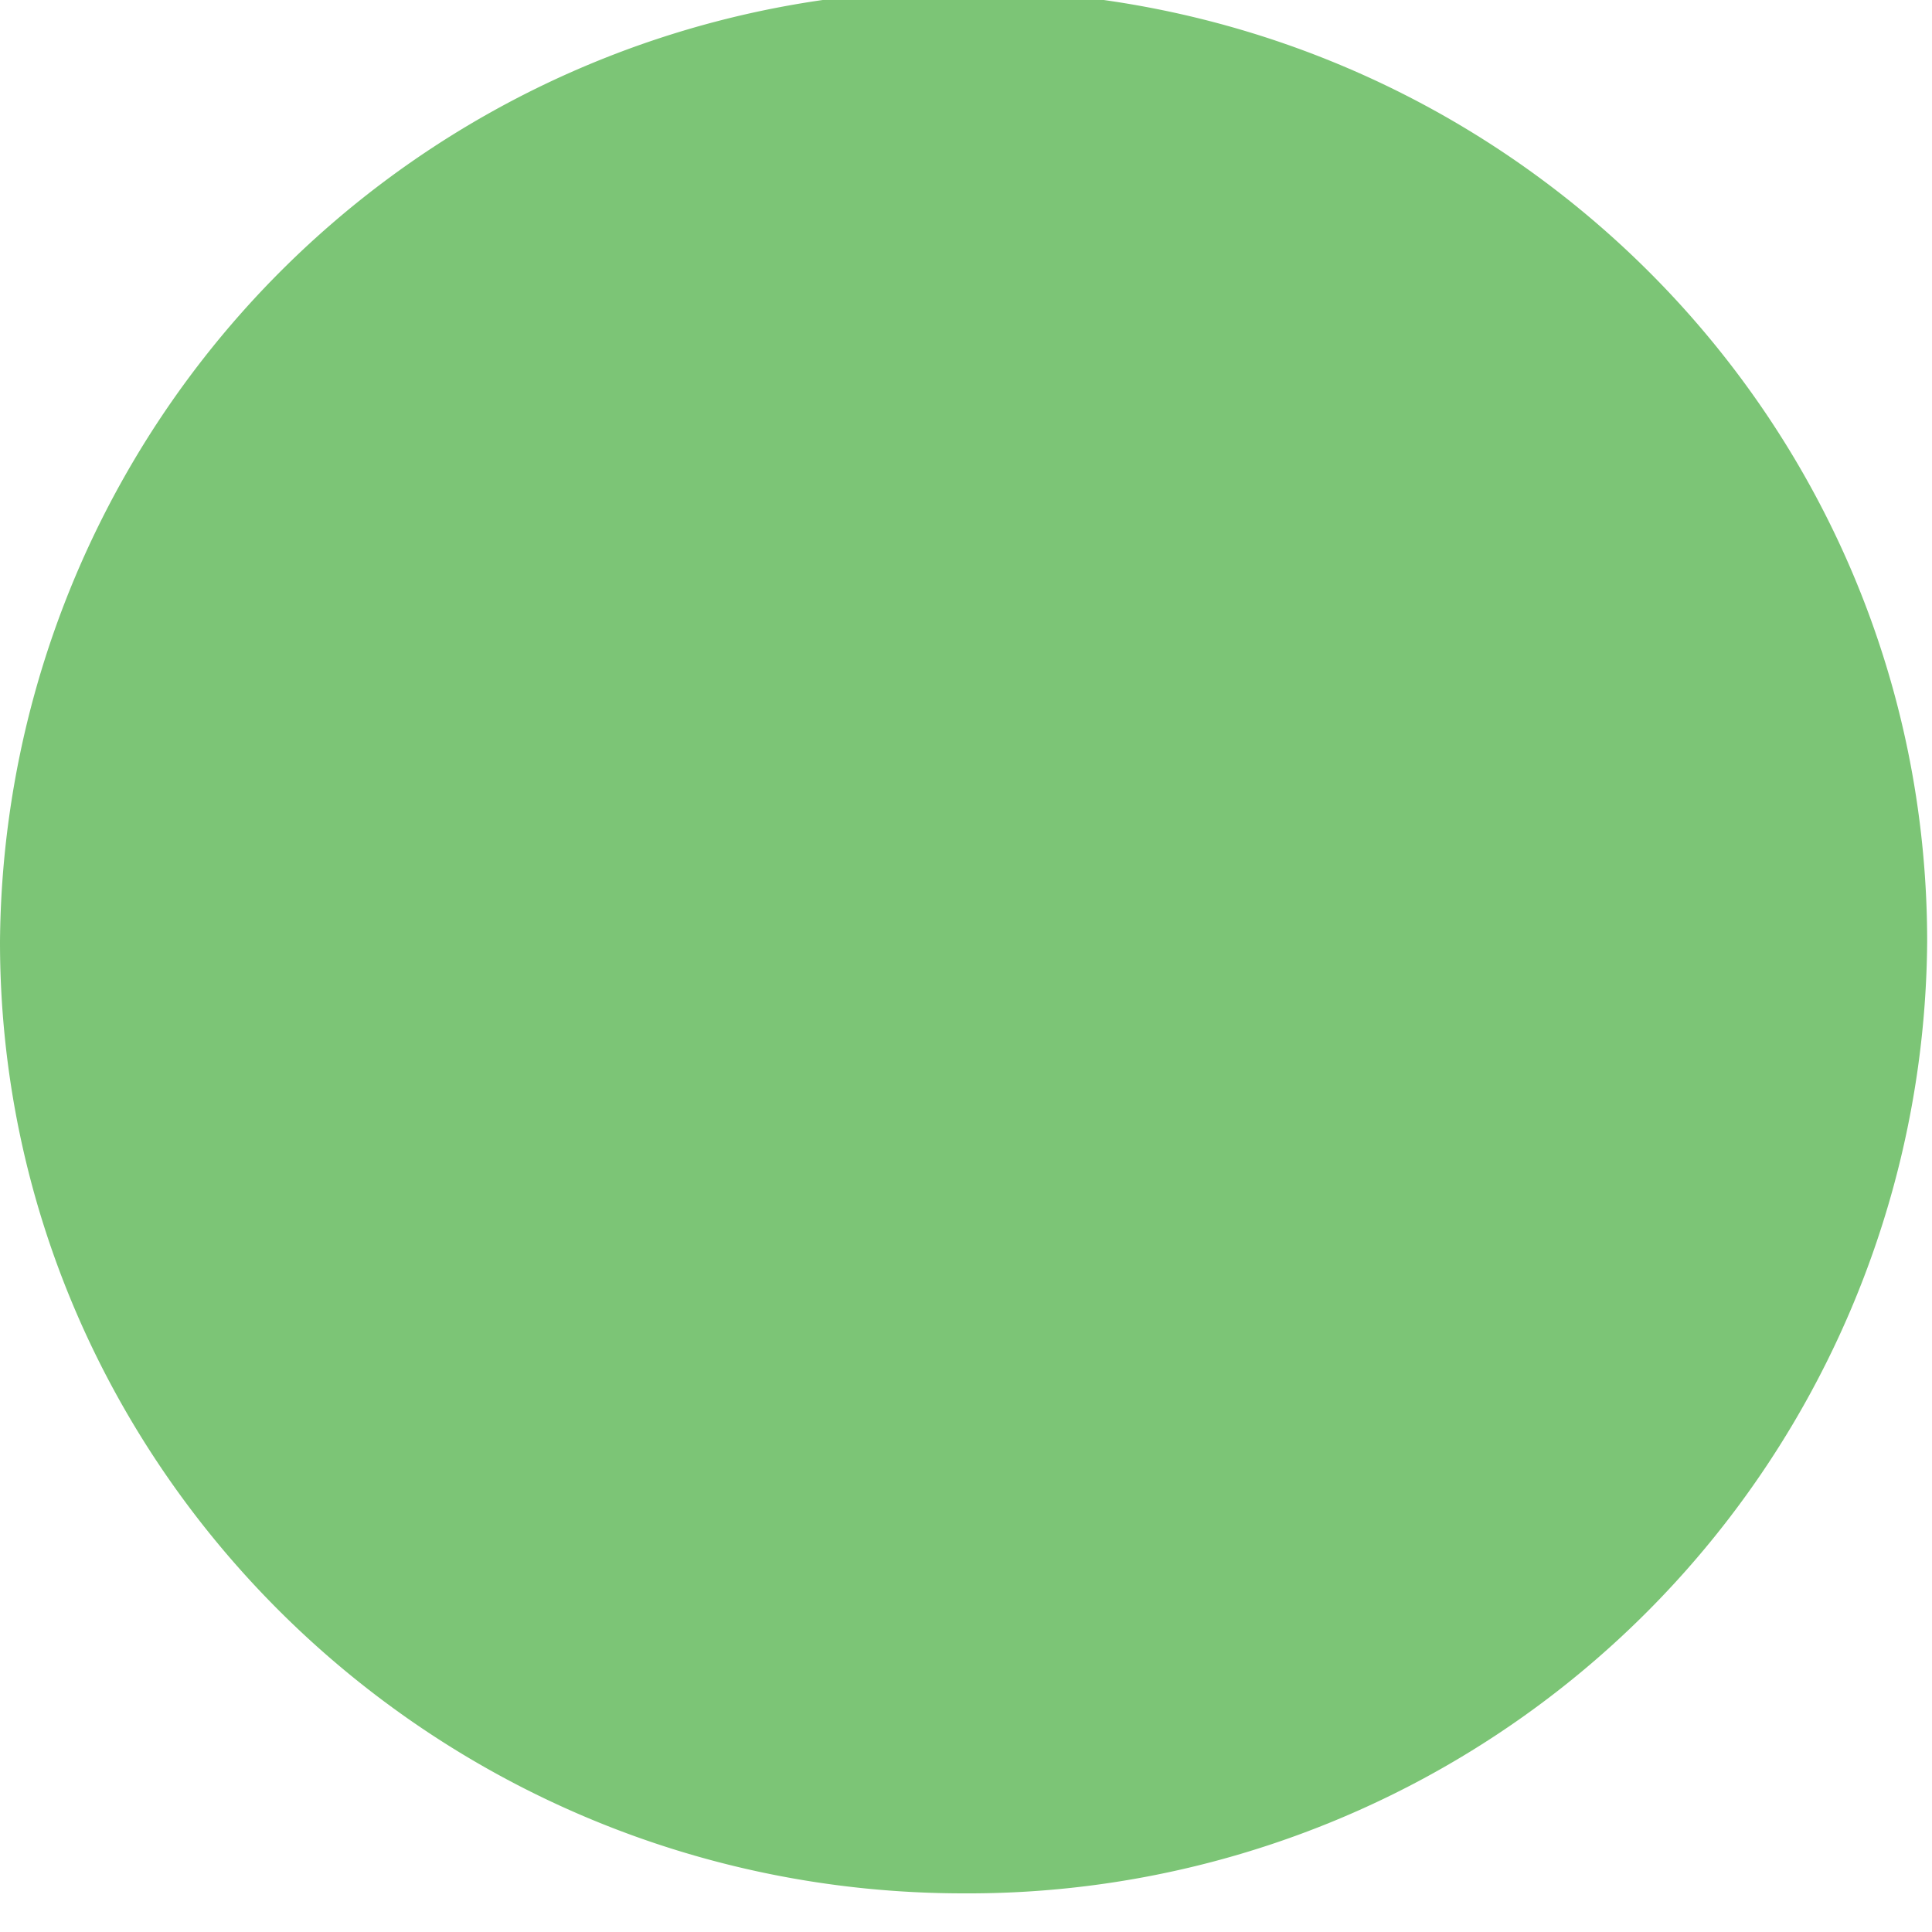 <svg xmlns="http://www.w3.org/2000/svg" xmlns:xlink="http://www.w3.org/1999/xlink" width="8" height="8" viewBox="0 0 8 8"><defs><path id="txa6a" d="M708 14099.96c2.2 0 3.98 1.76 3.98 3.94a3.97 3.97 0 0 1-3.99 3.94c-2.2 0-3.99-1.77-3.99-3.94a3.97 3.97 0 0 1 4-3.94z"/></defs><g><g transform="translate(-704 -14100)"><use fill="#7cc576" xlink:href="#txa6a"/></g></g></svg>